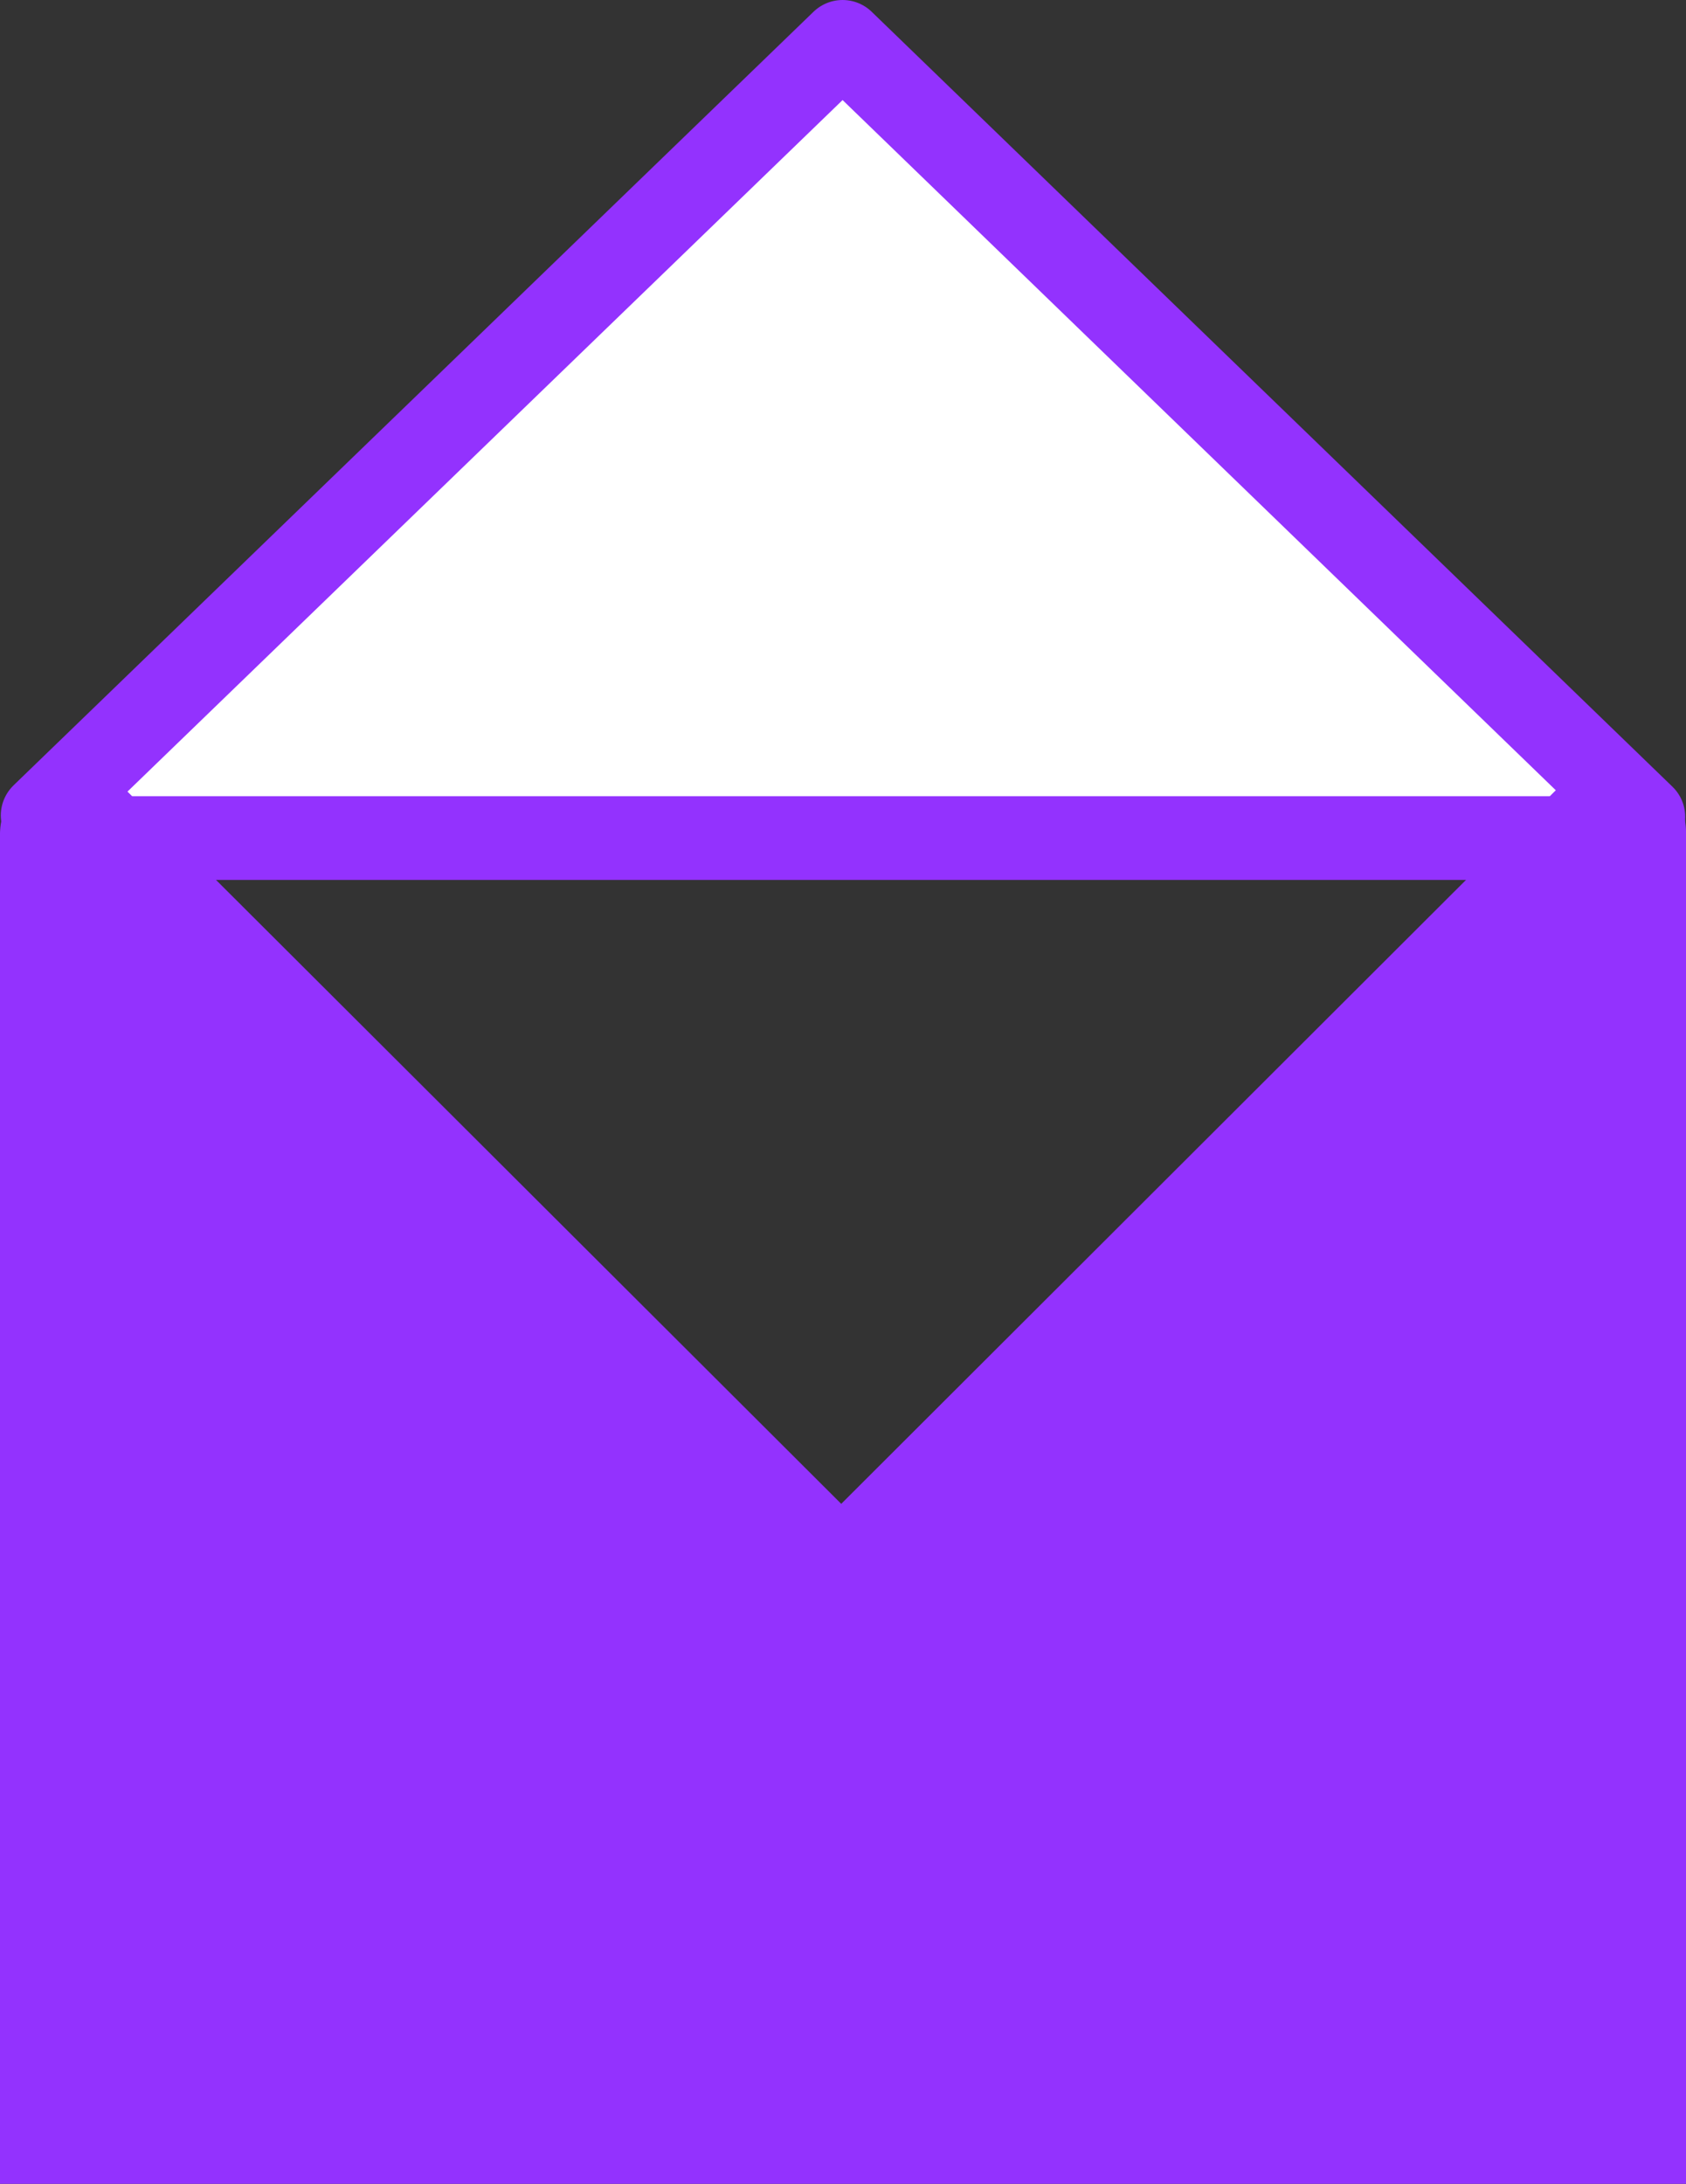 <svg xmlns="http://www.w3.org/2000/svg" viewBox="0 0 62.47 80.88"><rect x="0" y="0" width="62.47" height="80.88" fill="#333333" stroke="none"/><defs><style>.cls-1,.cls-2{fill:#fff;stroke-linecap:round;stroke-linejoin:round;}.cls-1,.cls-2,.cls-3{stroke:#9332fe;}.cls-1{stroke-width:2.93px;}.cls-2{stroke-width:3.1px;}.cls-3{fill:#9332fe;stroke-width:3.12px;}</style></defs><g id="Layer_2" data-name="Layer 2"><g id="Layer_1-2" data-name="Layer 1"><path class="cls-1" d="M60.08,30.47,31.22,59.34,3.8,31.93,2.36,30.48a.75.75,0,0,1,.26,0,1.11,1.11,0,0,1,.76.32L31.15,58.54,58.93,30.76a1.09,1.09,0,0,1,.76-.32h.13A1.15,1.15,0,0,1,60.08,30.47Z"/><polygon class="cls-2" points="60.89 30.25 60.06 31.04 2.44 31.04 1.58 30.2 31.22 1.55 60.89 30.25"/><path class="cls-3" d="M60.91,30.88V79.32H1.56V30.88a1.07,1.07,0,0,1,.82-1,.75.75,0,0,1,.26,0,1.11,1.11,0,0,1,.76.32L31.17,57.9,59,30.12a1.09,1.09,0,0,1,.76-.32h.13a1.15,1.15,0,0,1,.26,0A1.09,1.09,0,0,1,60.91,30.88Z"/></g></g></svg>